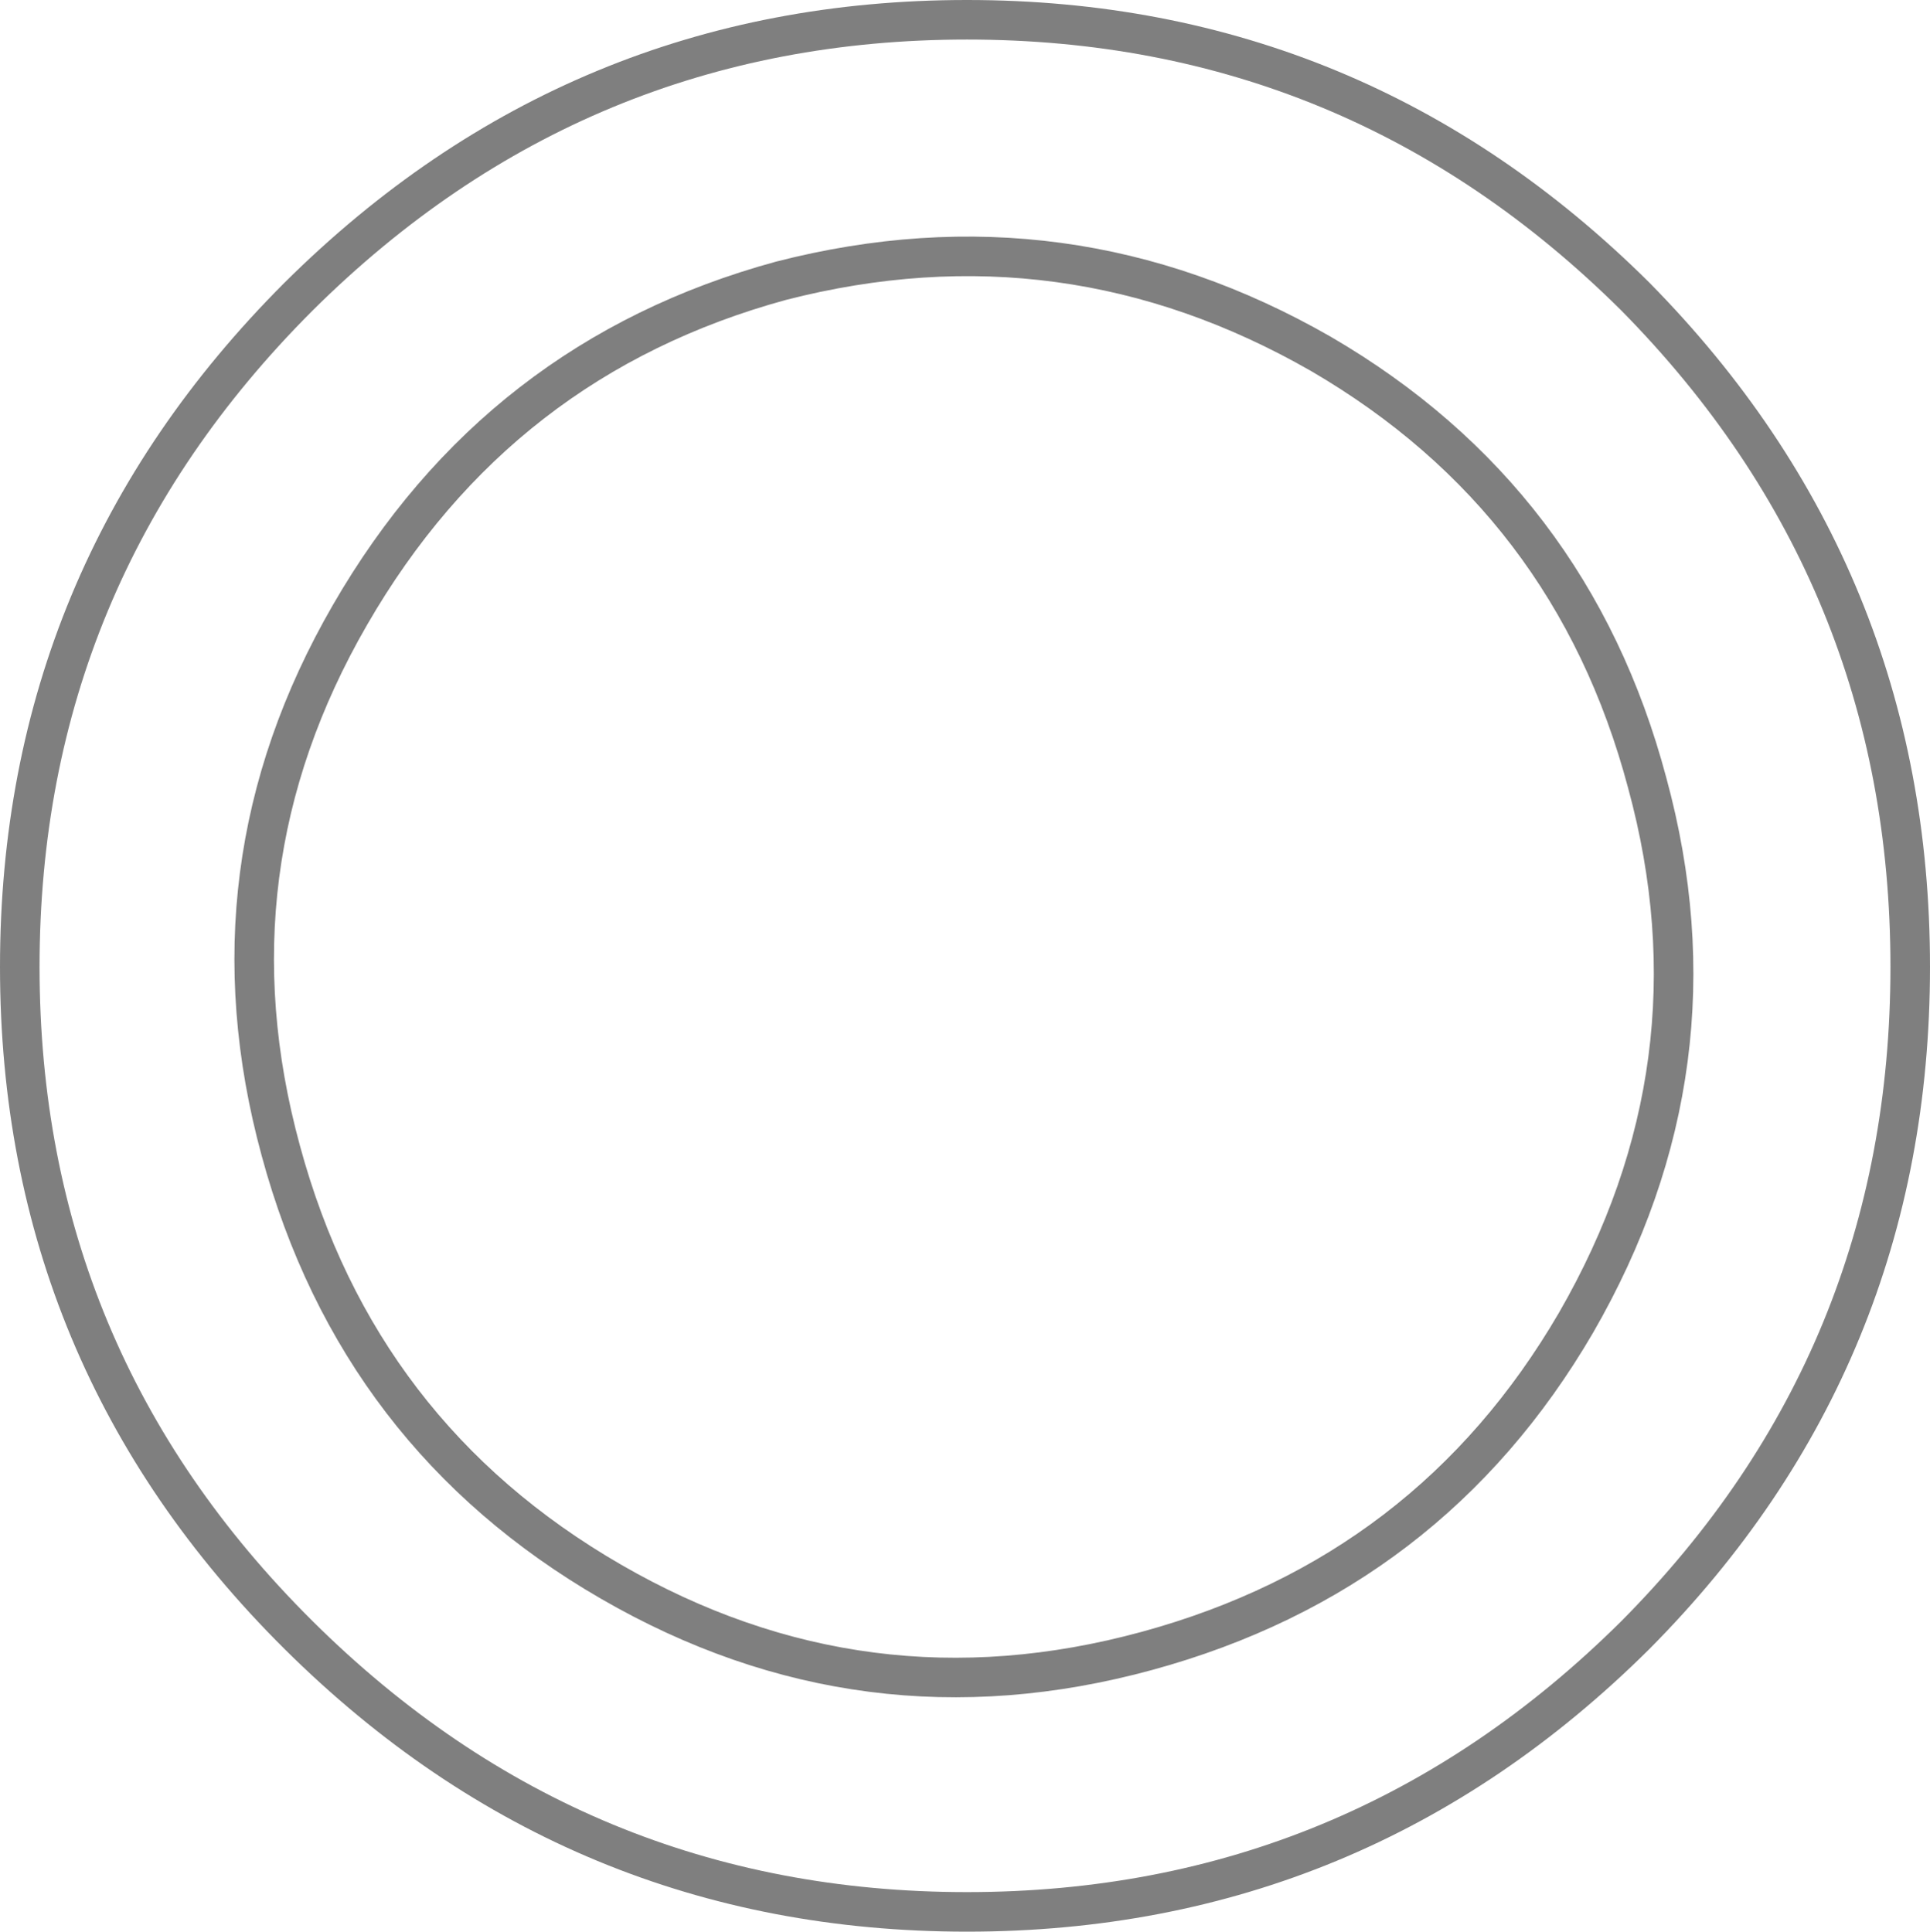 <?xml version="1.0" encoding="UTF-8" standalone="no"?>
<svg xmlns:xlink="http://www.w3.org/1999/xlink" height="48.85px" width="48.8px" xmlns="http://www.w3.org/2000/svg">
  <g transform="matrix(1.0, 0.0, 0.0, 1.0, -375.3, -200.35)">
    <path d="M423.6 224.8 Q423.6 234.7 416.65 241.7 409.6 248.7 399.75 248.7 389.9 248.7 382.85 241.7 375.8 234.7 375.8 224.8 375.8 214.9 382.85 207.85 389.9 200.85 399.75 200.85 409.6 200.85 416.65 207.85 423.6 214.9 423.6 224.8 M404.3 242.1 Q397.15 244.05 390.75 240.35 384.35 236.65 382.4 229.45 380.45 222.3 384.15 215.9 387.9 209.4 395.05 207.45 402.25 205.6 408.7 209.3 415.05 213.0 416.95 220.15 418.9 227.3 415.15 233.8 411.45 240.15 404.3 242.1" fill="none" stroke="#000000" stroke-linecap="round" stroke-linejoin="round" stroke-opacity="0.502" stroke-width="1.0"/>
  </g>
</svg>
